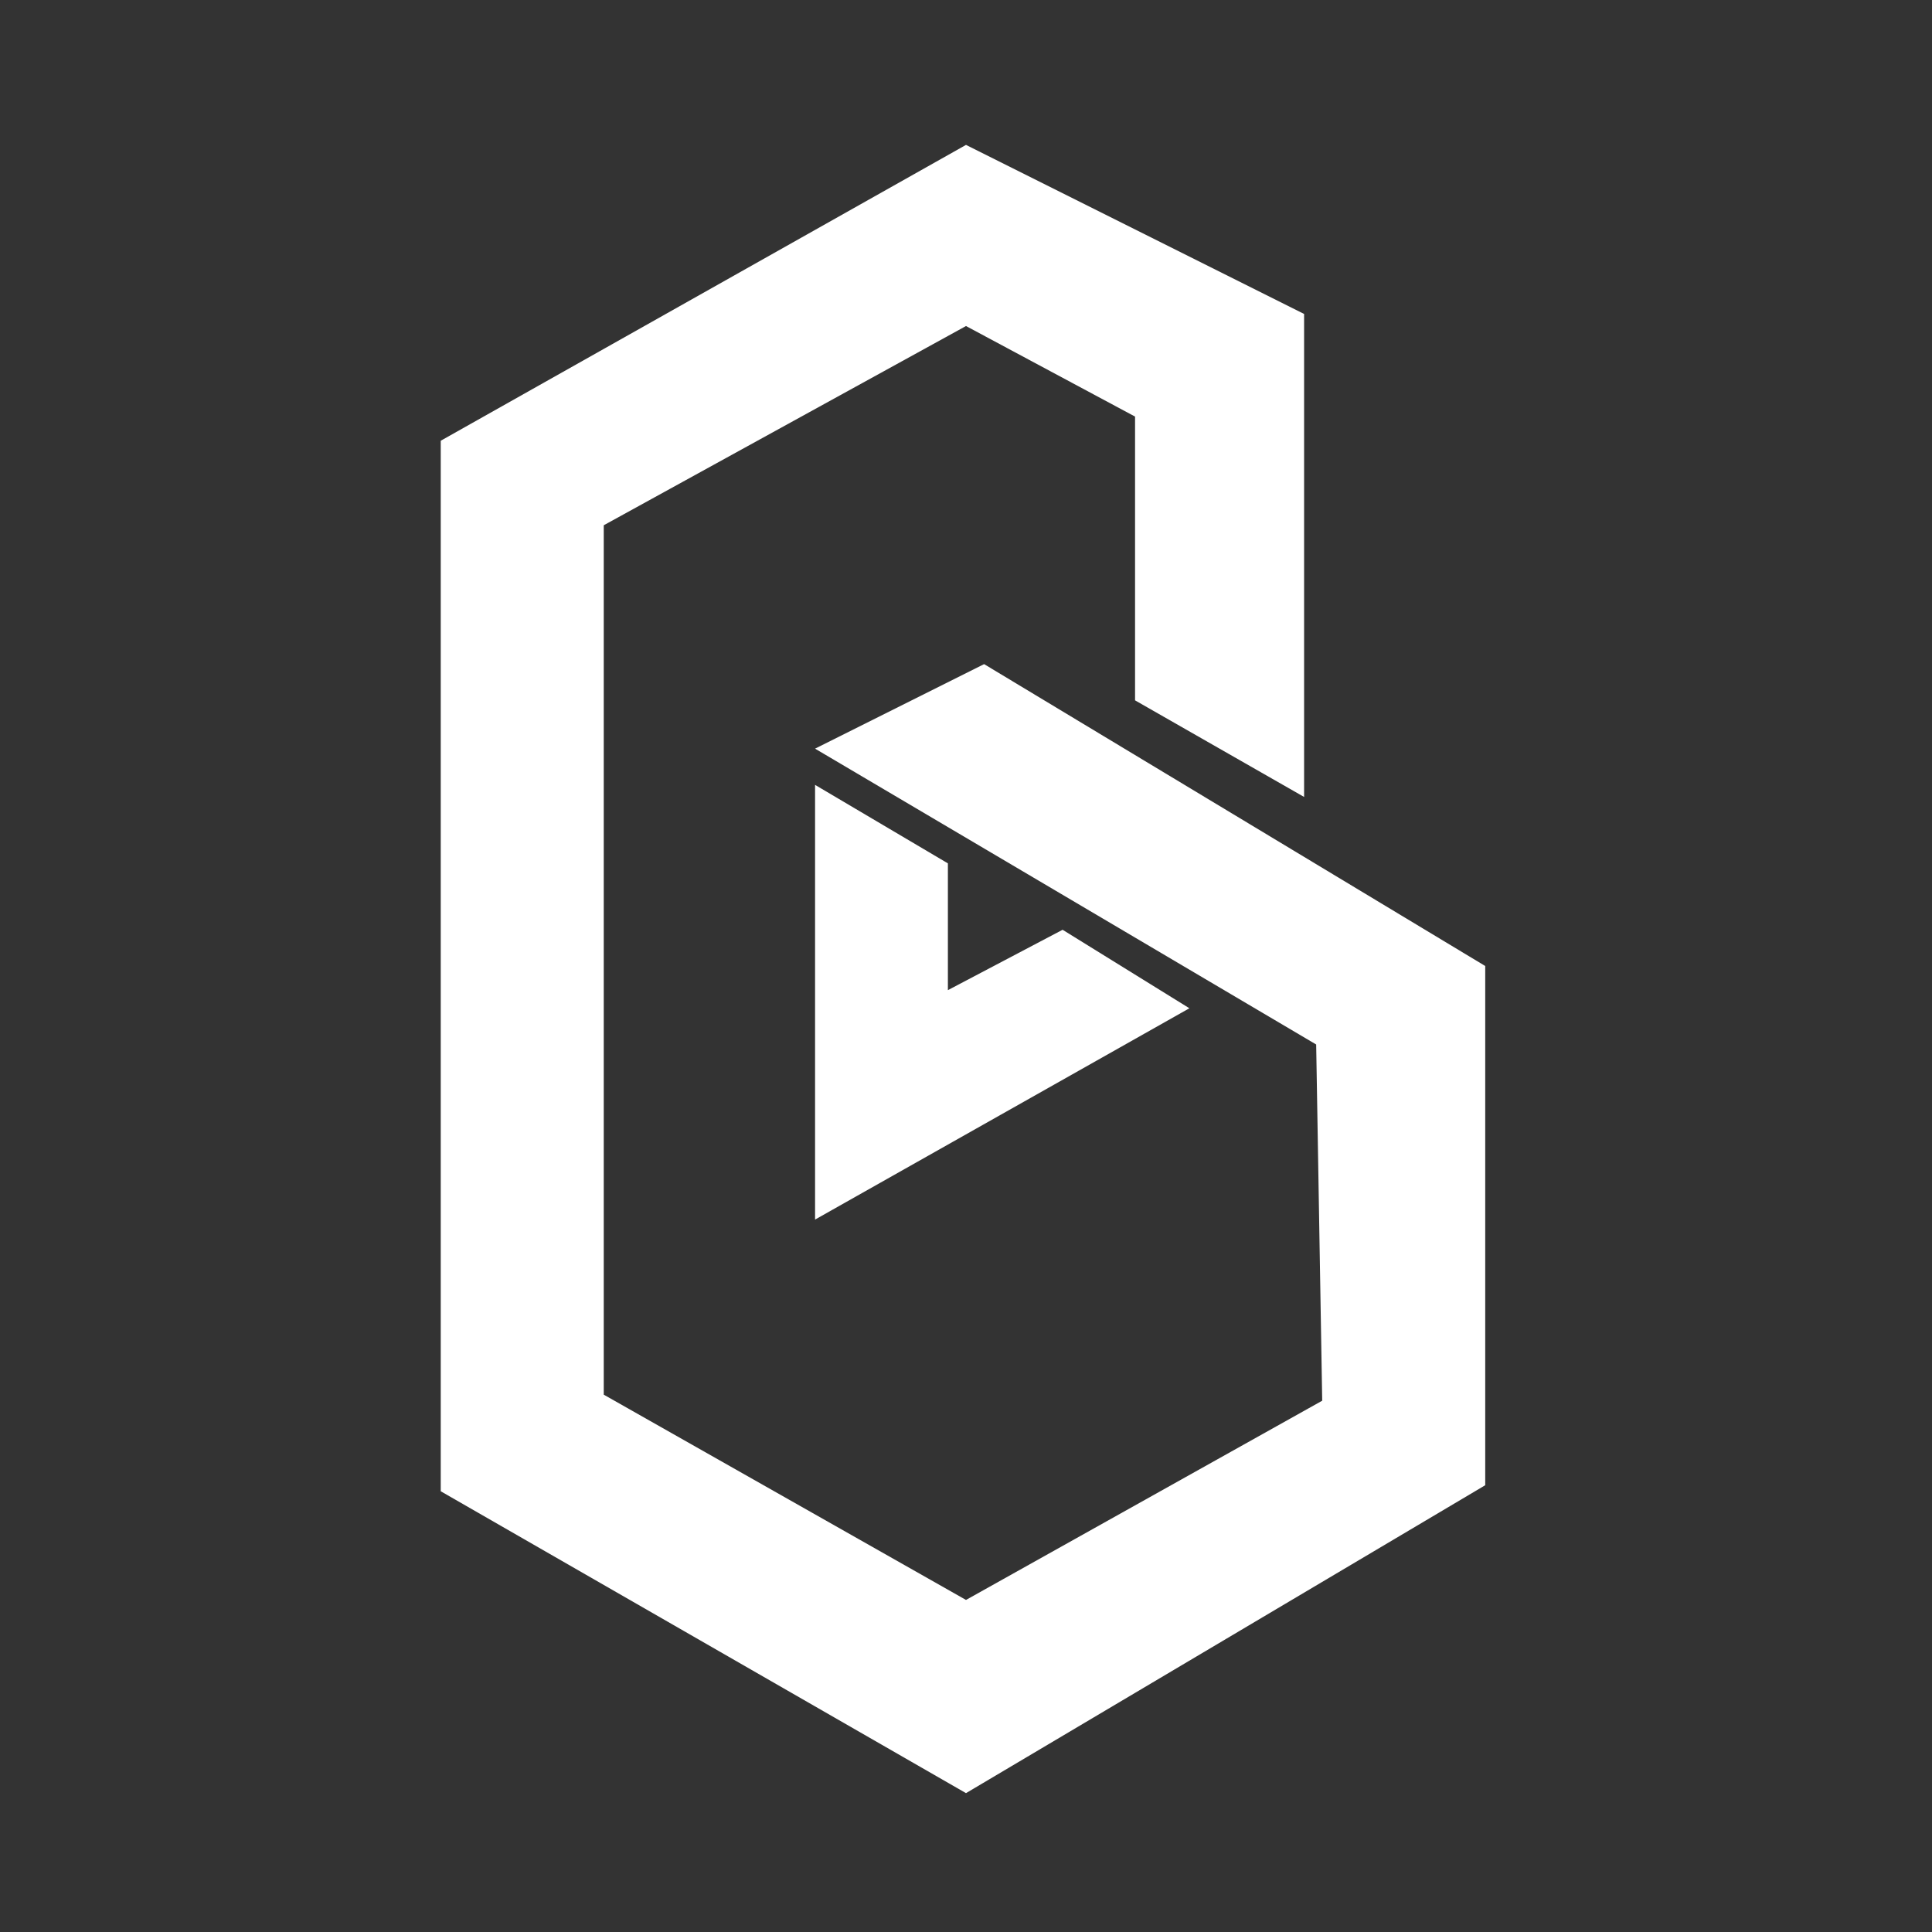 <svg width="32" height="32" viewBox="0 0 32 32" fill="none" xmlns="http://www.w3.org/2000/svg">
<rect x="0" y="0" width="32" height="32" fill="#333333" stroke="none"/>
<path d="M18.8 11.6L21.6 13.2V5.2L16 2.4L7.3 7.3V24.7L16 29.7L24.6 24.6V16L16.3 11L13.5 12.4L21.8 17.3L21.9 23.2L16 26.5L10 23.1V8.7L16 5.4L18.8 6.9V11.6Z" fill="white"/>
<path d="M15.7 16.4L17.6 15.4L19.7 16.7L13.5 20.2V13L15.7 14.3" fill="white"/>
</svg>
